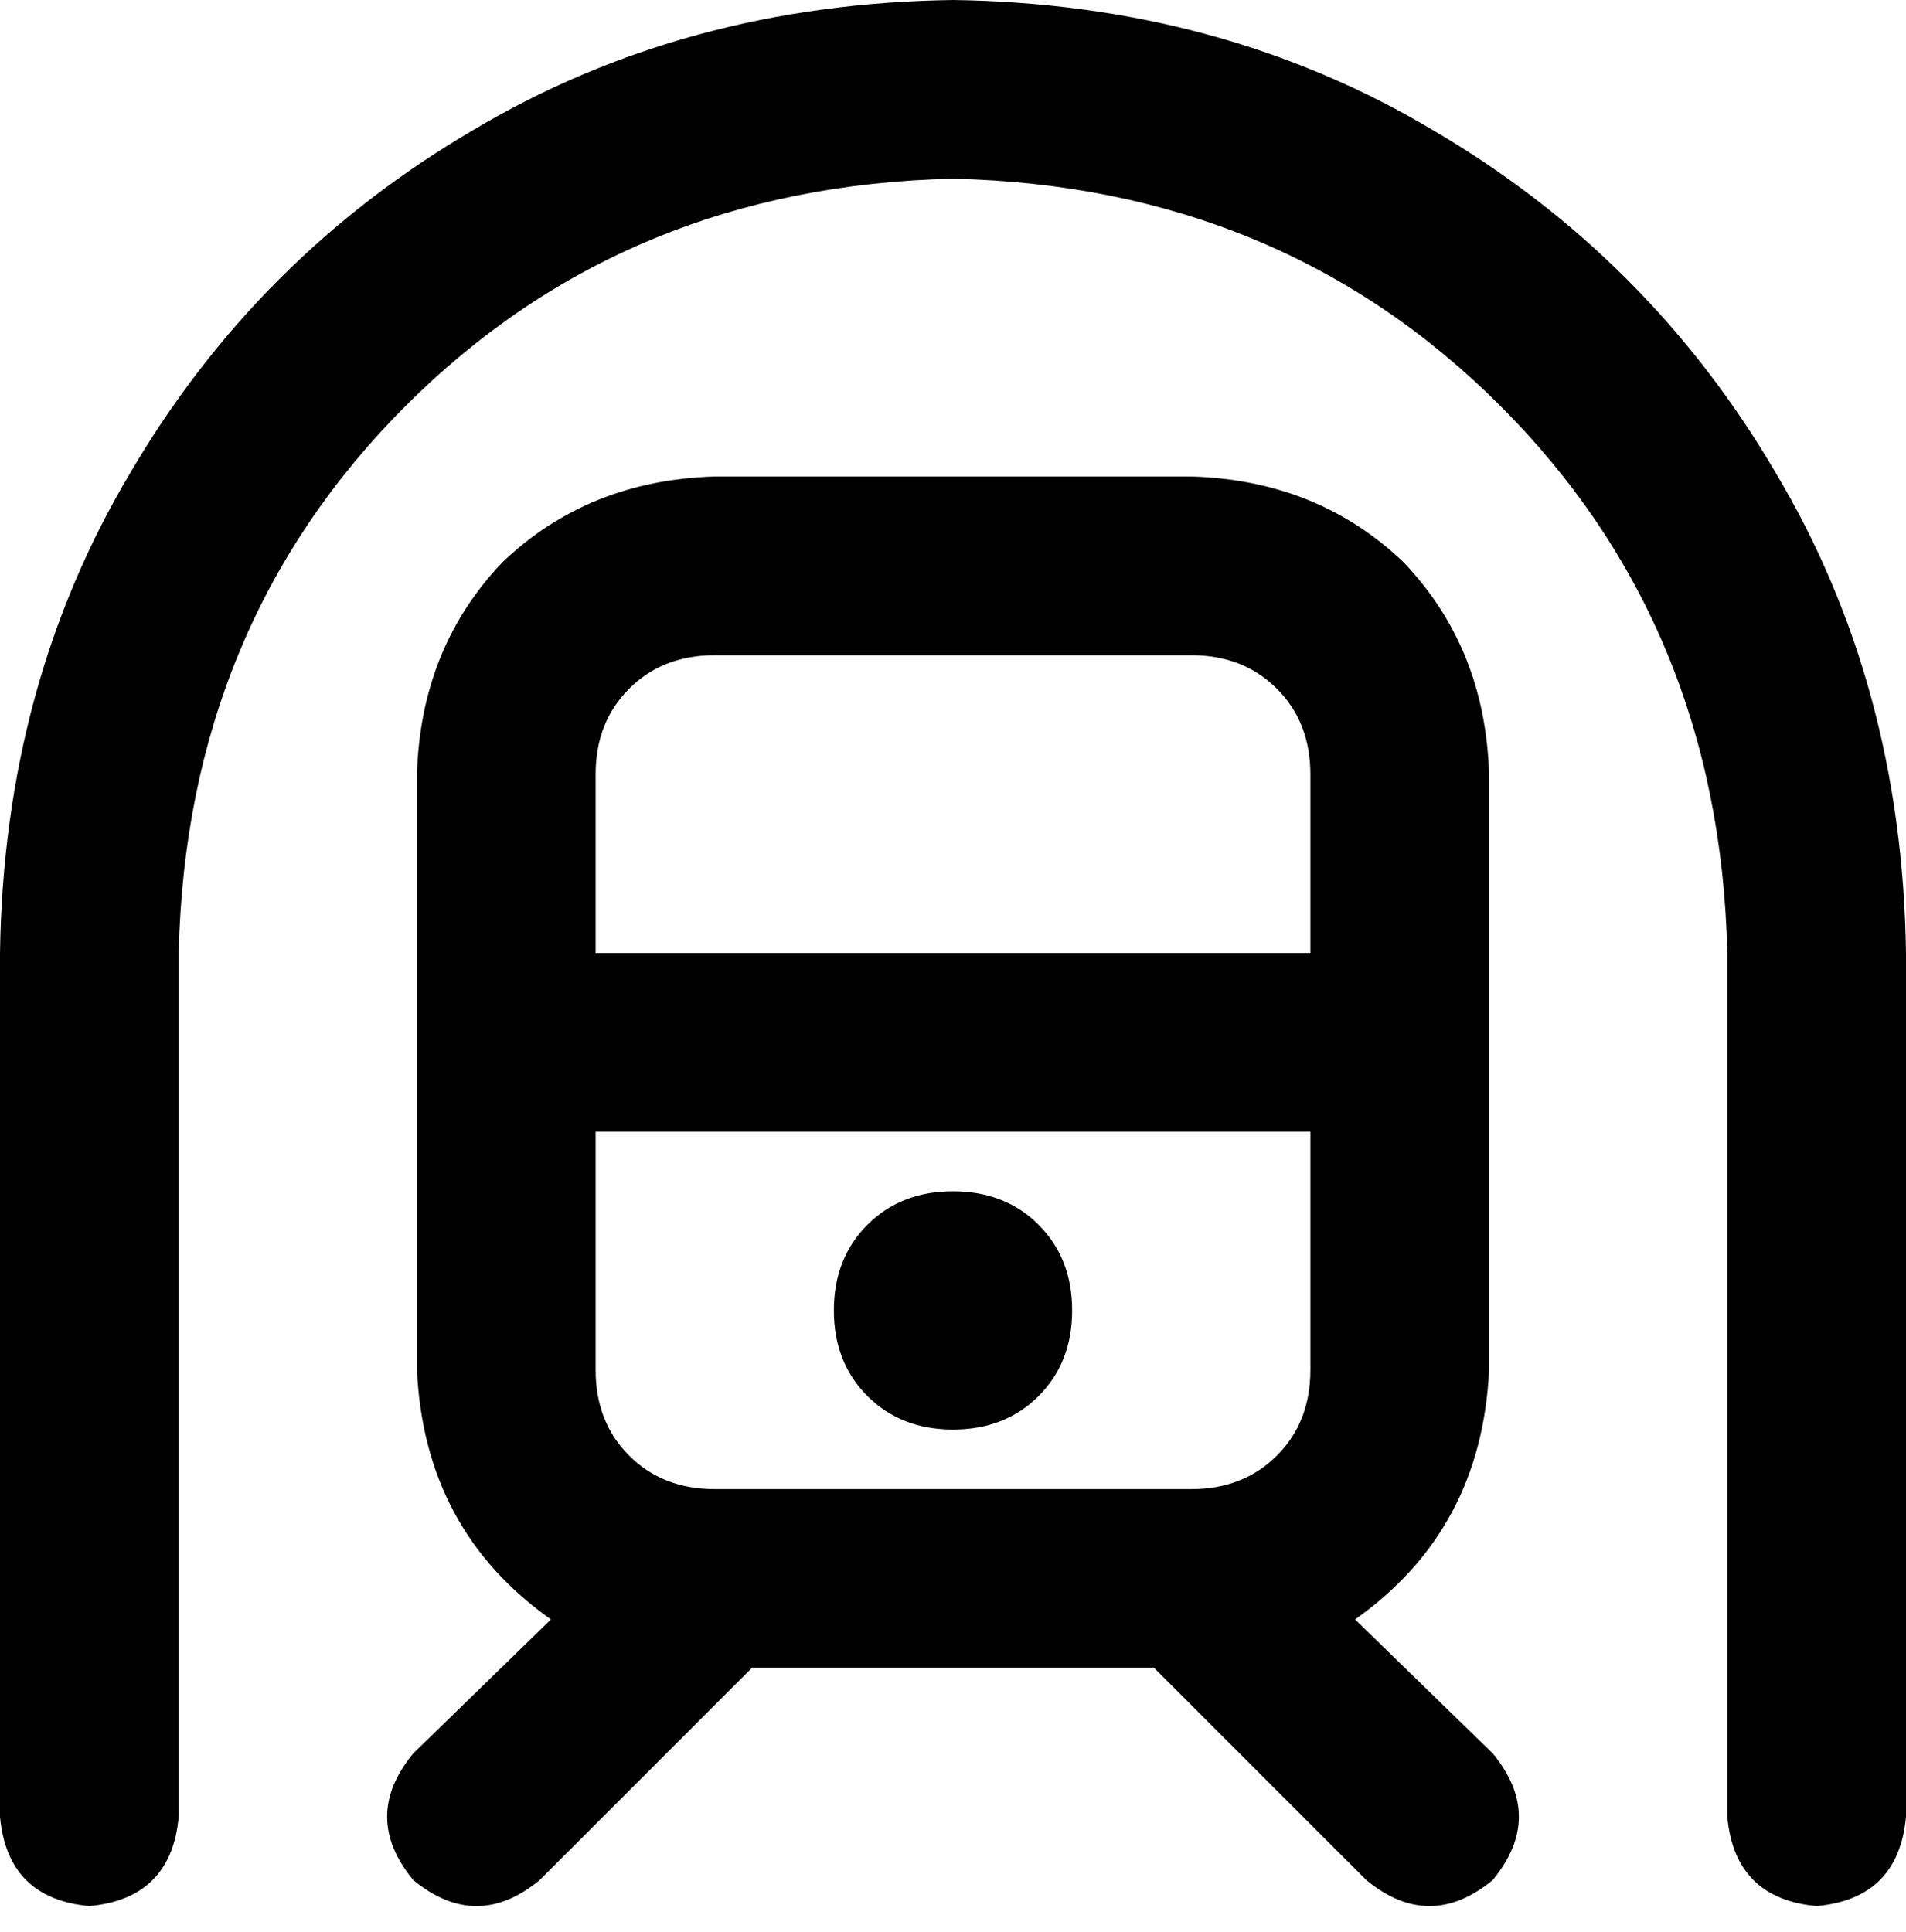 <svg xmlns="http://www.w3.org/2000/svg" viewBox="0 0 512 519">
  <path d="M 48 256 Q 50 168 109 109 L 109 109 L 109 109 Q 168 50 256 48 Q 344 50 403 109 Q 462 168 464 256 L 464 488 L 464 488 Q 466 510 488 512 Q 510 510 512 488 L 512 256 L 512 256 Q 511 184 477 127 Q 443 69 385 35 Q 328 1 256 0 Q 184 1 127 35 Q 69 69 35 127 Q 1 184 0 256 L 0 488 L 0 488 Q 2 510 24 512 Q 46 510 48 488 L 48 256 L 48 256 Z M 352 208 L 352 256 L 352 208 L 352 256 L 160 256 L 160 256 L 160 208 L 160 208 Q 160 194 169 185 Q 178 176 192 176 L 320 176 L 320 176 Q 334 176 343 185 Q 352 194 352 208 L 352 208 Z M 160 368 L 160 304 L 160 368 L 160 304 L 352 304 L 352 304 L 352 368 L 352 368 Q 352 382 343 391 Q 334 400 320 400 L 192 400 L 192 400 Q 178 400 169 391 Q 160 382 160 368 L 160 368 Z M 192 128 Q 158 129 135 151 L 135 151 L 135 151 Q 113 174 112 208 L 112 368 L 112 368 Q 114 411 148 435 L 111 471 L 111 471 Q 97 488 111 505 Q 128 519 145 505 L 202 448 L 202 448 L 310 448 L 310 448 L 367 505 L 367 505 Q 384 519 401 505 Q 415 488 401 471 L 364 435 L 364 435 Q 398 411 400 368 L 400 208 L 400 208 Q 399 174 377 151 Q 354 129 320 128 L 192 128 L 192 128 Z M 288 352 Q 288 338 279 329 L 279 329 L 279 329 Q 270 320 256 320 Q 242 320 233 329 Q 224 338 224 352 Q 224 366 233 375 Q 242 384 256 384 Q 270 384 279 375 Q 288 366 288 352 L 288 352 Z" />
</svg>